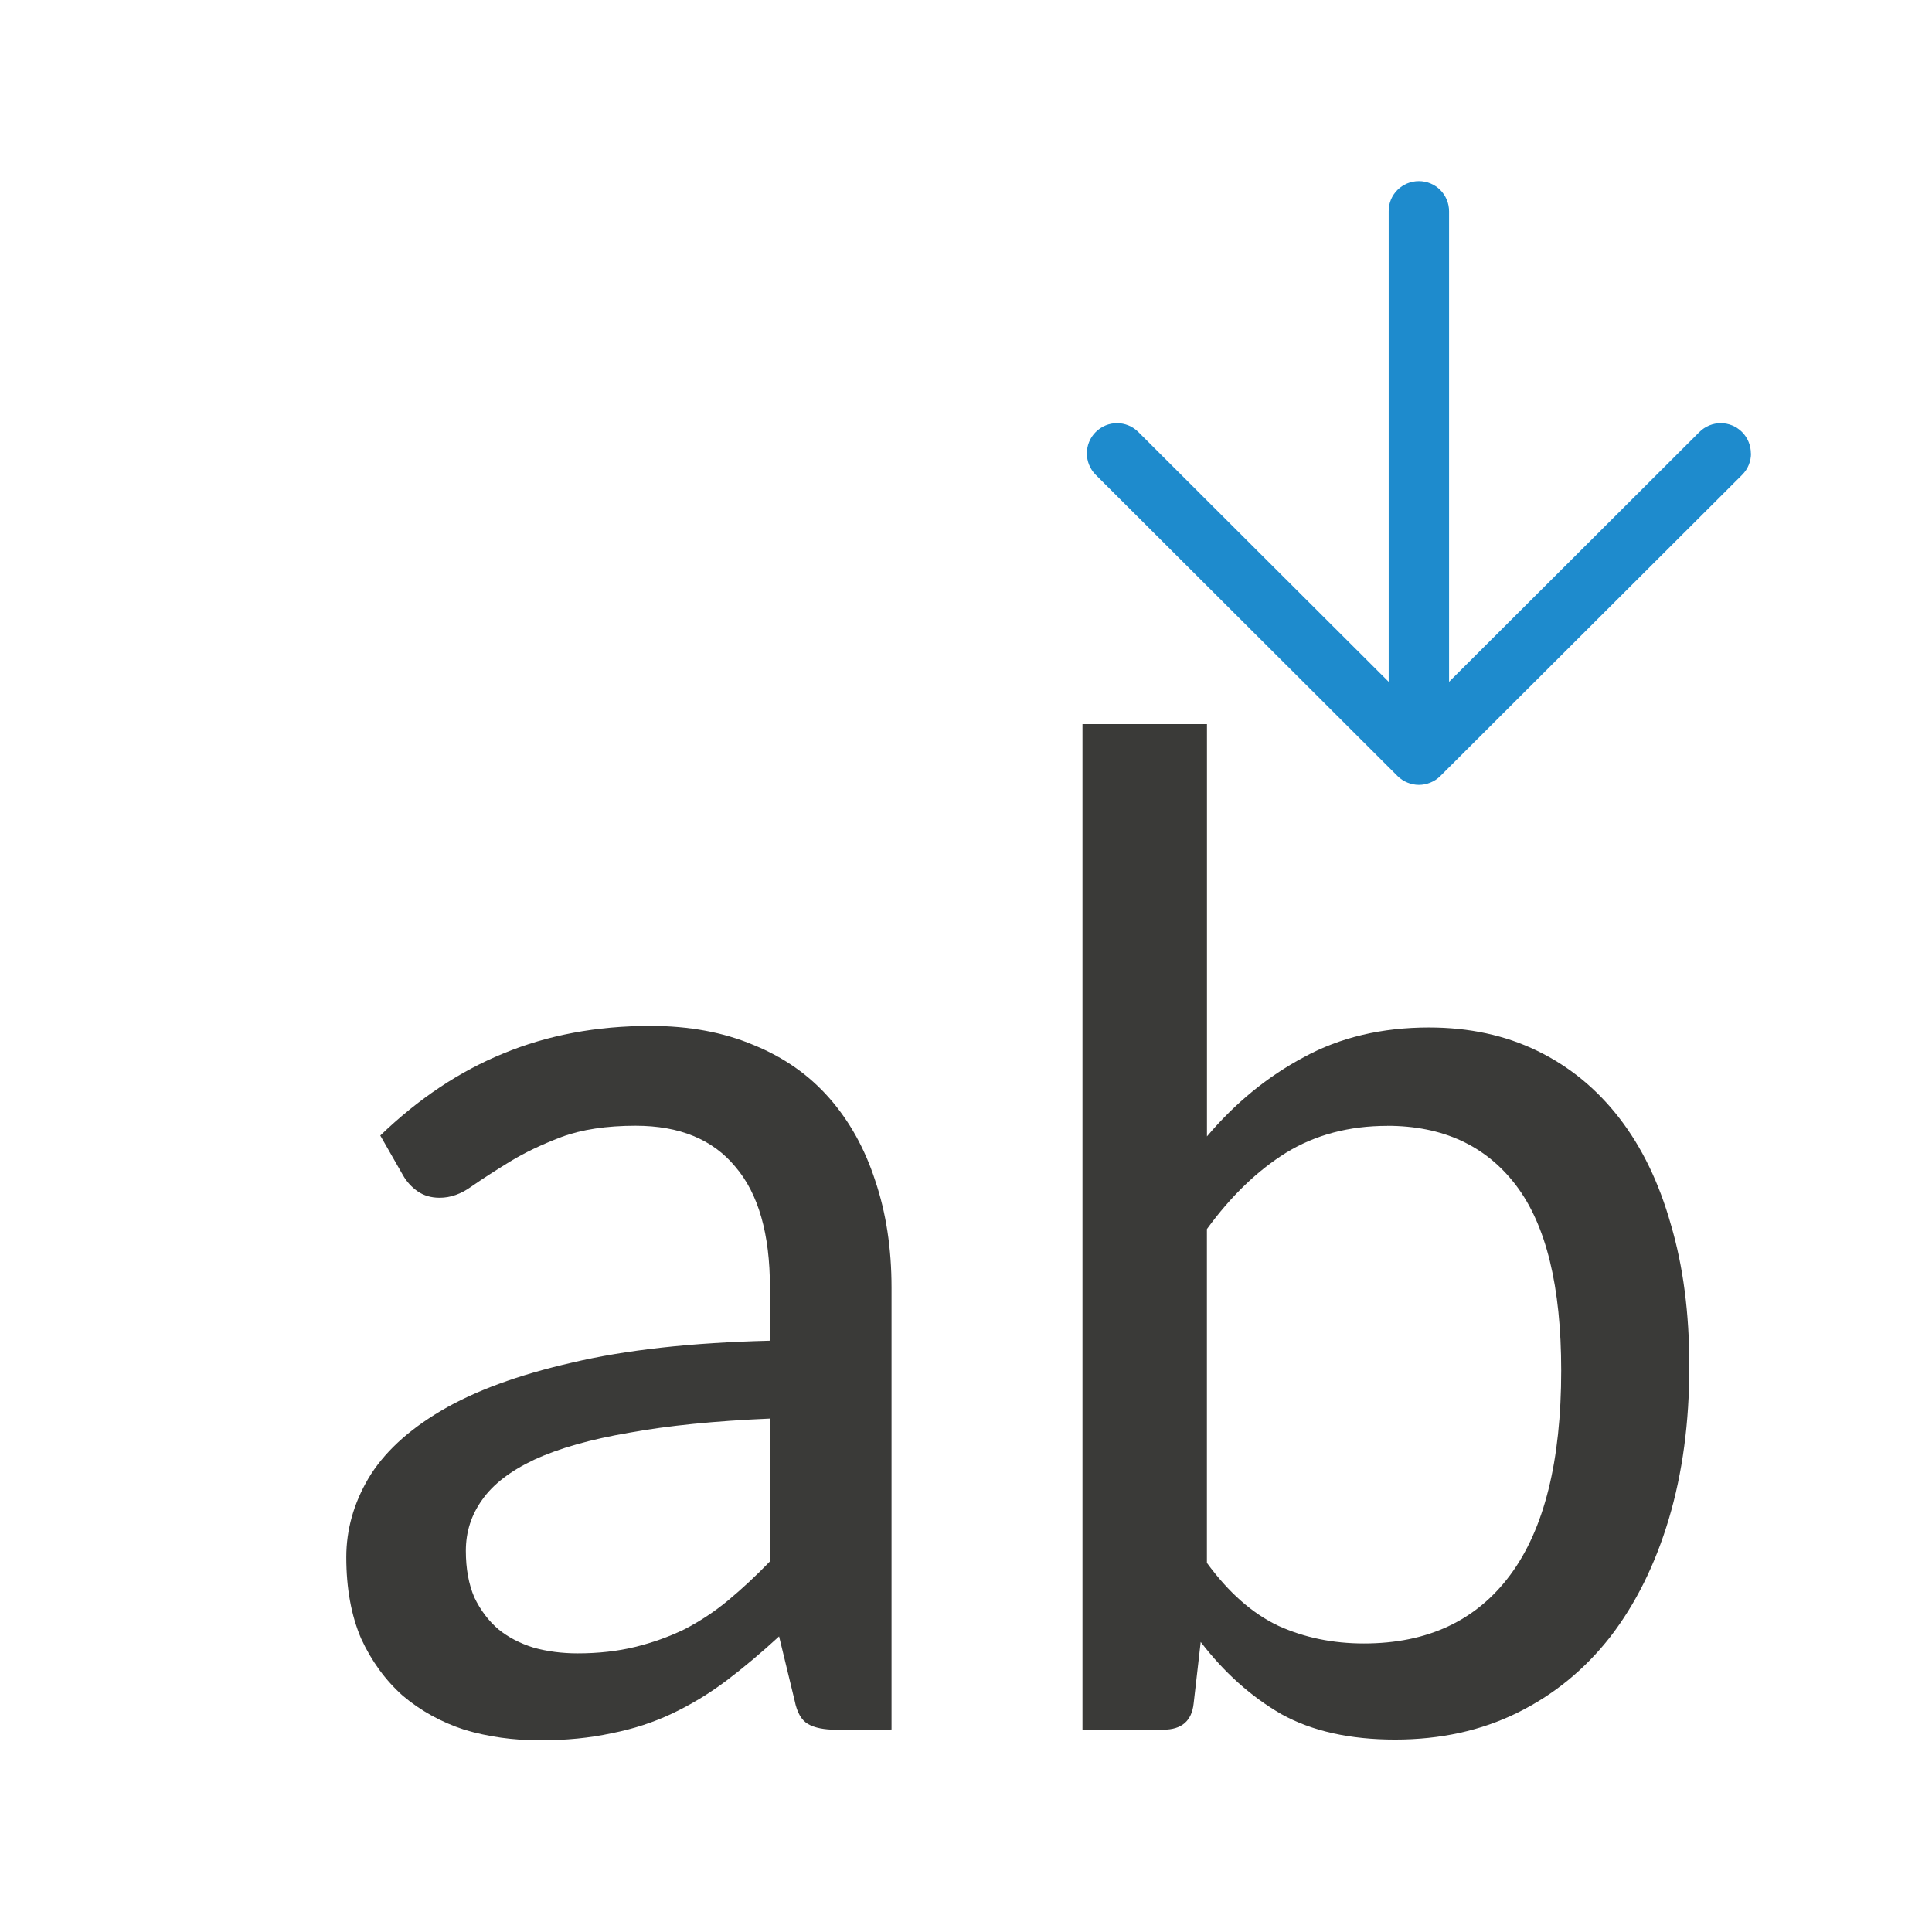 <svg viewBox="0 0 32 32" xmlns="http://www.w3.org/2000/svg"><path d="m29 7.51c0-.128-.049-.256-.146-.354-.196-.196-.511-.196-.707 0l-4.146 4.137v-7.793c0-.277-.223-.5-.5-.5s-.503.223-.5.5v7.793l-4.146-4.137c-.196-.196-.511-.196-.707 0-.098.098-.146.226-.146.354 0 .128.049.256.146.354l5 4.99c.047.047.103.084.166.109.058.023.121.037.188.037s.13-.014.188-.037c.063-.025.119-.062.166-.109l5-4.99c.098-.098.146-.226.146-.354z" fill="#1e8bcd"/><g fill="#3a3a38" stroke-width=".575" transform="matrix(.959 0 0 .959 .557 .694)"><path d="m13.865 29.151q-.318 0-.489-.098-.171-.098-.232-.403l-.269-1.111q-.464.427-.916.769-.44.33-.928.562-.489.232-1.05.342-.562.122-1.234.122-.696 0-1.307-.183-.598-.195-1.063-.586-.452-.403-.721-.989-.256-.598-.256-1.405 0-.708.379-1.356.391-.66 1.258-1.173.867-.513 2.26-.831 1.392-.33 3.42-.379v-.916q0-1.392-.598-2.089-.586-.708-1.722-.708-.757 0-1.282.195-.513.195-.892.427-.379.232-.66.427-.269.195-.55.195-.22 0-.379-.11-.159-.11-.256-.281l-.391-.684q.989-.953 2.125-1.417 1.148-.476 2.54-.476 1.002 0 1.783.33.782.318 1.307.916.525.598.794 1.429.281.831.281 1.844v7.633zm-4.47-1.319q.537 0 .989-.11.452-.11.855-.305.403-.208.757-.501.366-.305.721-.672v-2.467q-1.429.061-2.43.244-1.002.171-1.637.464-.623.293-.904.696-.281.391-.281.879 0 .464.147.806.159.33.415.55.256.208.611.318.354.098.757.098z"/><path d="m18.115 29.151v-17.368h2.15v7.12q.733-.867 1.673-1.368.94-.513 2.162-.513 1.038 0 1.869.403.831.403 1.417 1.16.586.757.892 1.844.318 1.075.318 2.443 0 1.453-.354 2.638-.354 1.185-1.014 2.04-.66.843-1.6 1.307-.94.464-2.113.464-1.173 0-1.966-.44-.782-.452-1.392-1.246l-.122 1.063q-.049.452-.525.452zm5.264-10.43q-.989 0-1.747.464-.745.464-1.368 1.319v5.765q.562.769 1.234 1.087.672.305 1.478.305 1.649 0 2.528-1.185.879-1.185.879-3.53 0-2.174-.782-3.2-.782-1.026-2.223-1.026z"/></g></svg>